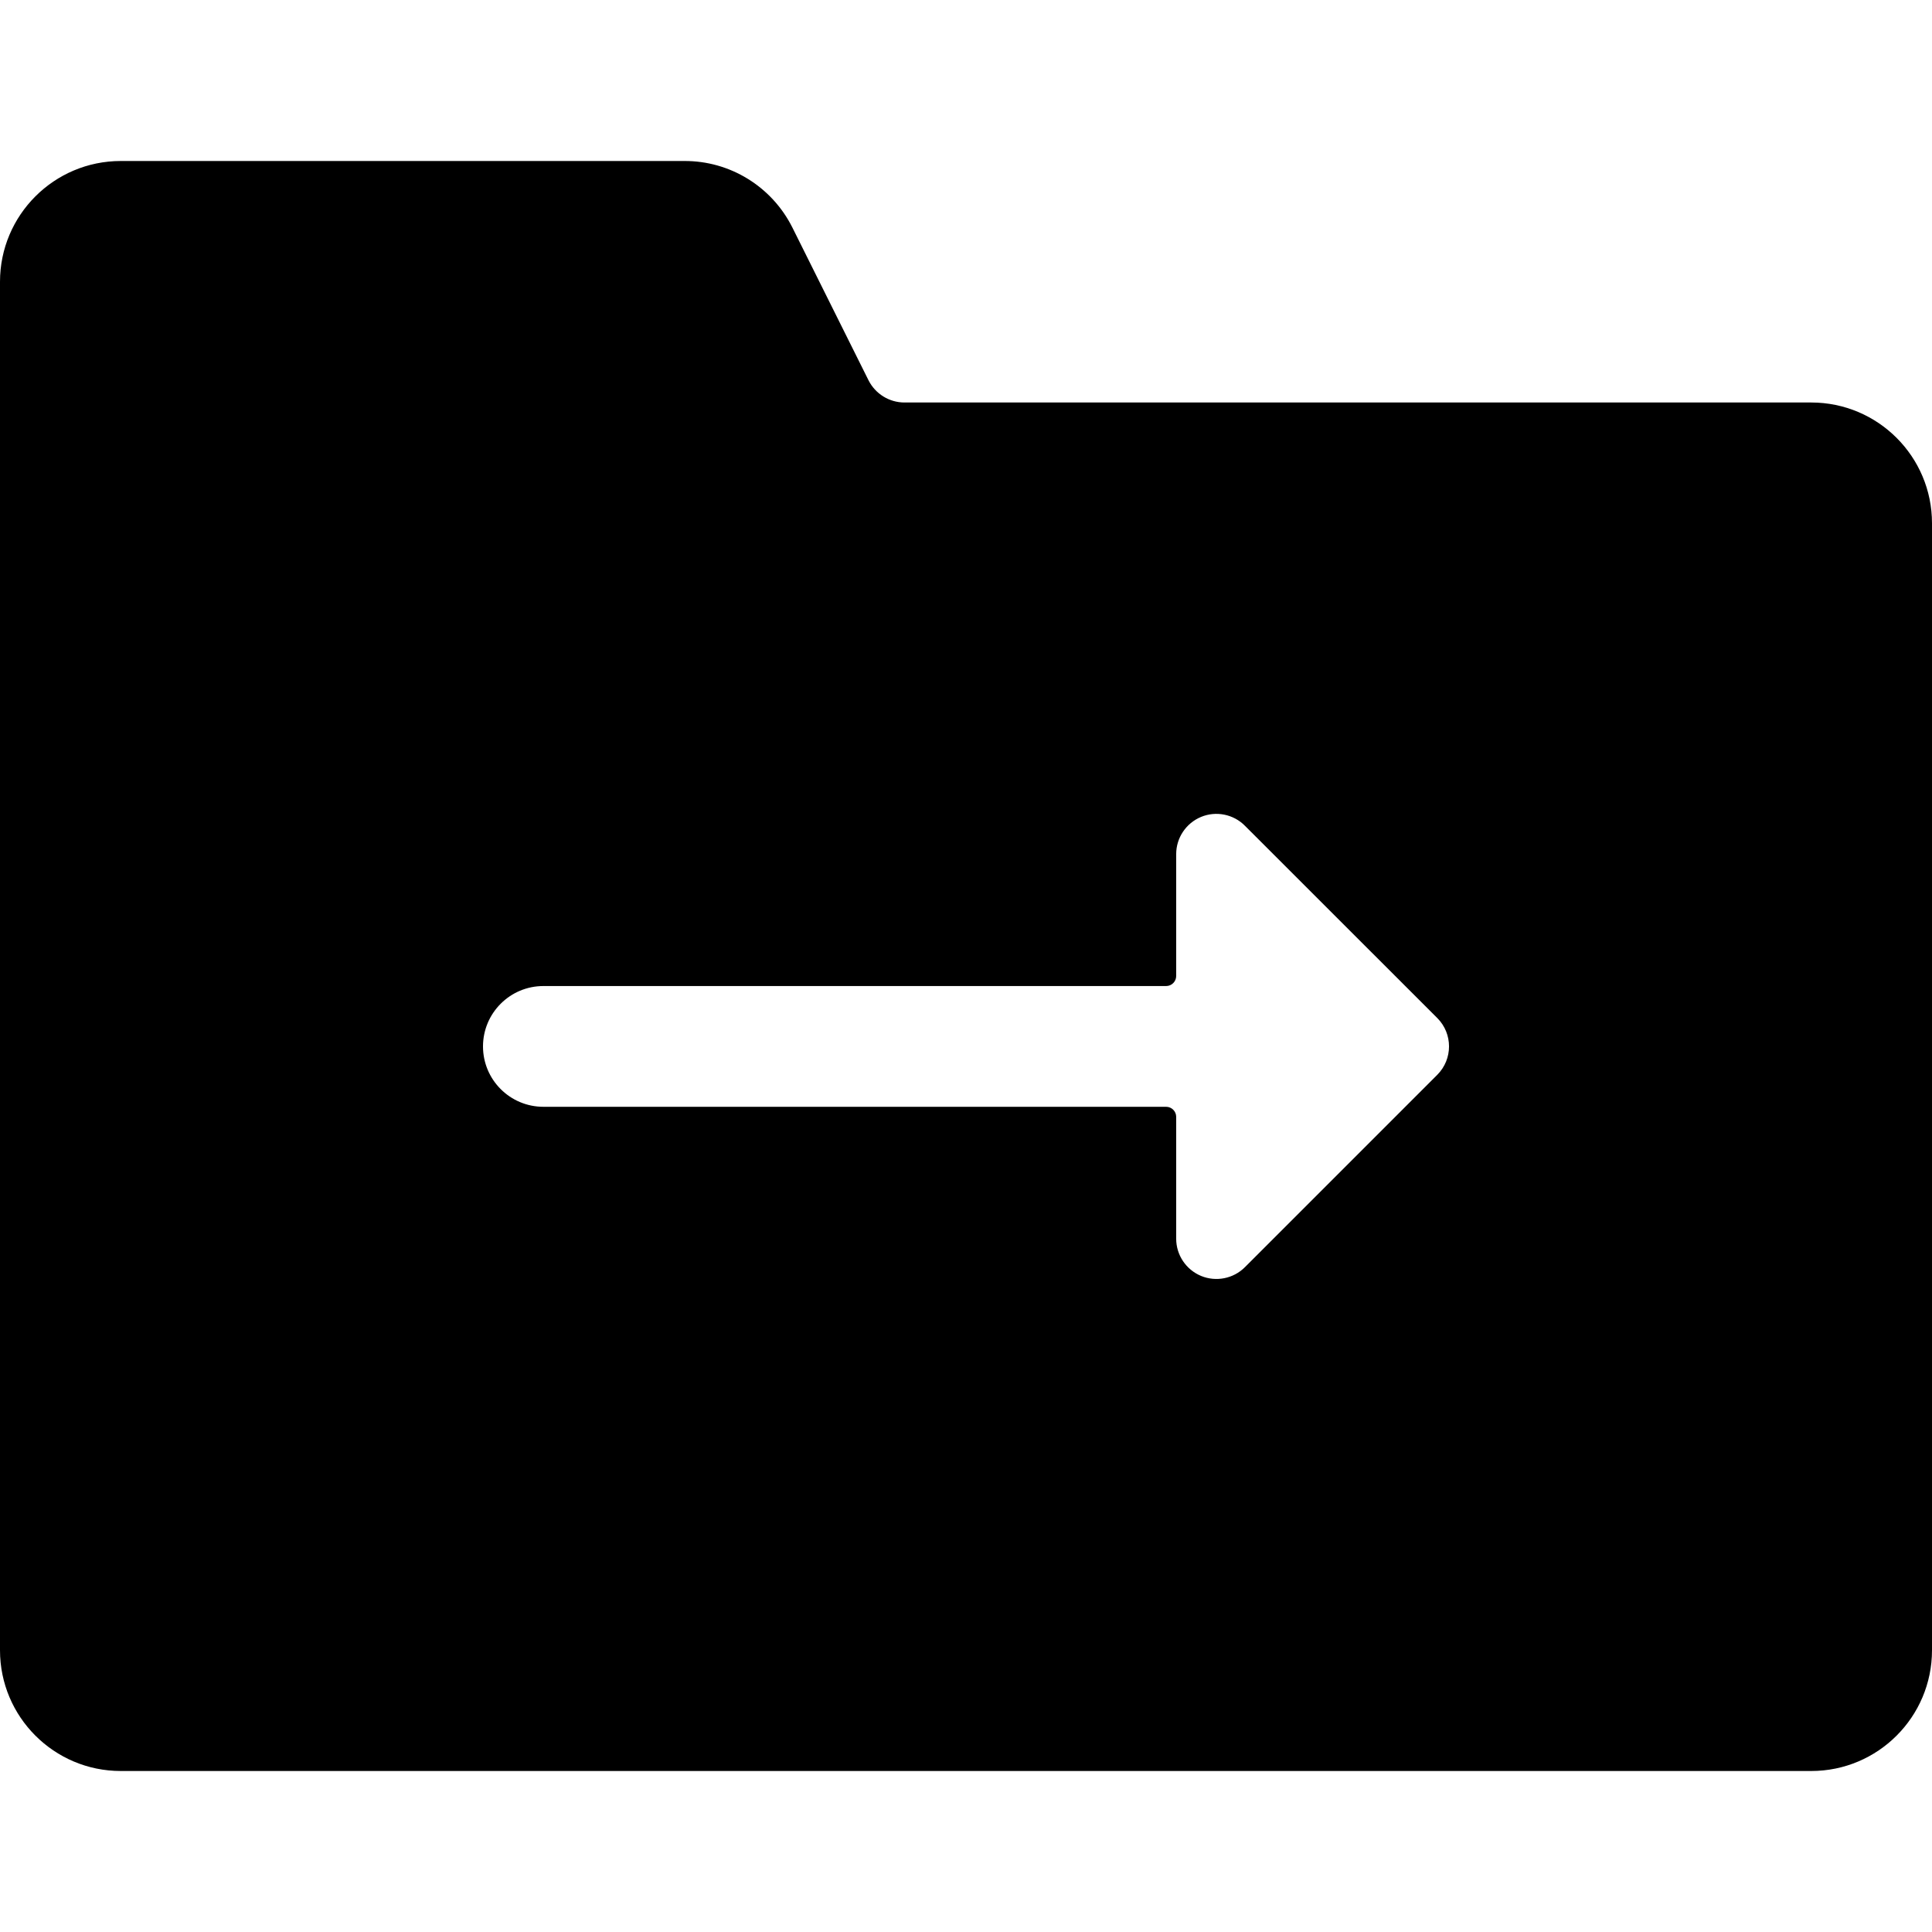 <?xml version="1.0" encoding="UTF-8"?>
<!--
  - Infomaniak kDrive - Desktop
  - Copyright (C) 2023-2025 Infomaniak Network SA
  -
  - This program is free software: you can redistribute it and/or modify
  - it under the terms of the GNU General Public License as published by
  - the Free Software Foundation, either version 3 of the License, or
  - (at your option) any later version.
  -
  - This program is distributed in the hope that it will be useful,
  - but WITHOUT ANY WARRANTY; without even the implied warranty of
  - MERCHANTABILITY or FITNESS FOR A PARTICULAR PURPOSE.  See the
  - GNU General Public License for more details.
  -
  - You should have received a copy of the GNU General Public License
  - along with this program.  If not, see <http://www.gnu.org/licenses/>.
  -->

<svg width="24px" height="24px" viewBox="0 0 24 24" version="1.1" xmlns="http://www.w3.org/2000/svg" xmlns:xlink="http://www.w3.org/1999/xlink">
    <!-- Generator: Sketch 63.1 (92452) - https://sketch.com -->
    <title>icons/actions/folder-select</title>
    <desc>Created with Sketch.</desc>
    <defs>
        <path d="M8.5,-1.48884273e-05 C9.068,-0.003 9.587,0.317 9.842,0.824 L9.842,0.824 L10.789,2.724 C10.874,2.893 11.047,3 11.236,3 L11.236,3 L22.5,3 C23.328,3 24,3.672 24,4.5 L24,4.5 L24,18.5 C24,19.328 23.328,20 22.5,20 L22.5,20 L1.5,20 C0.672,20 0,19.328 0,18.5 L0,18.5 L0,1.5 C0,0.672 0.672,-1.48884273e-05 1.5,-1.48884273e-05 L1.5,-1.48884273e-05 Z M14.92,8.148 C14.733,8.226 14.611,8.408 14.611,8.61 L14.611,10.124 C14.611,10.193 14.555,10.249 14.486,10.249 L6.75,10.249 C6.336,10.249 6,10.585 6,10.999 C6,11.413 6.336,11.749 6.75,11.749 L14.486,11.749 C14.555,11.749 14.611,11.805 14.611,11.874 L14.611,13.388 C14.611,13.59 14.733,13.772 14.92,13.85 C15.106,13.927 15.322,13.884 15.464,13.742 L17.854,11.352 C18.049,11.157 18.049,10.841 17.854,10.646 L15.464,8.257 C15.322,8.114 15.106,8.071 14.92,8.148 Z" id="path-1"></path>
    </defs>
    <g id="icons/actions/folder-select" stroke="none" stroke-width="1" fill="none" fill-rule="evenodd">
        <g id="Icons/icon-20px" transform="translate(0, 2)">
            <g id="icon">
                <mask id="mask-2" fill="white">
                    <use xlink:href="#path-1"></use>
                </mask>
                <use id="Combined-Shape" fill="#000000" xlink:href="#path-1"></use>
            </g>
        </g>
    </g>
</svg>